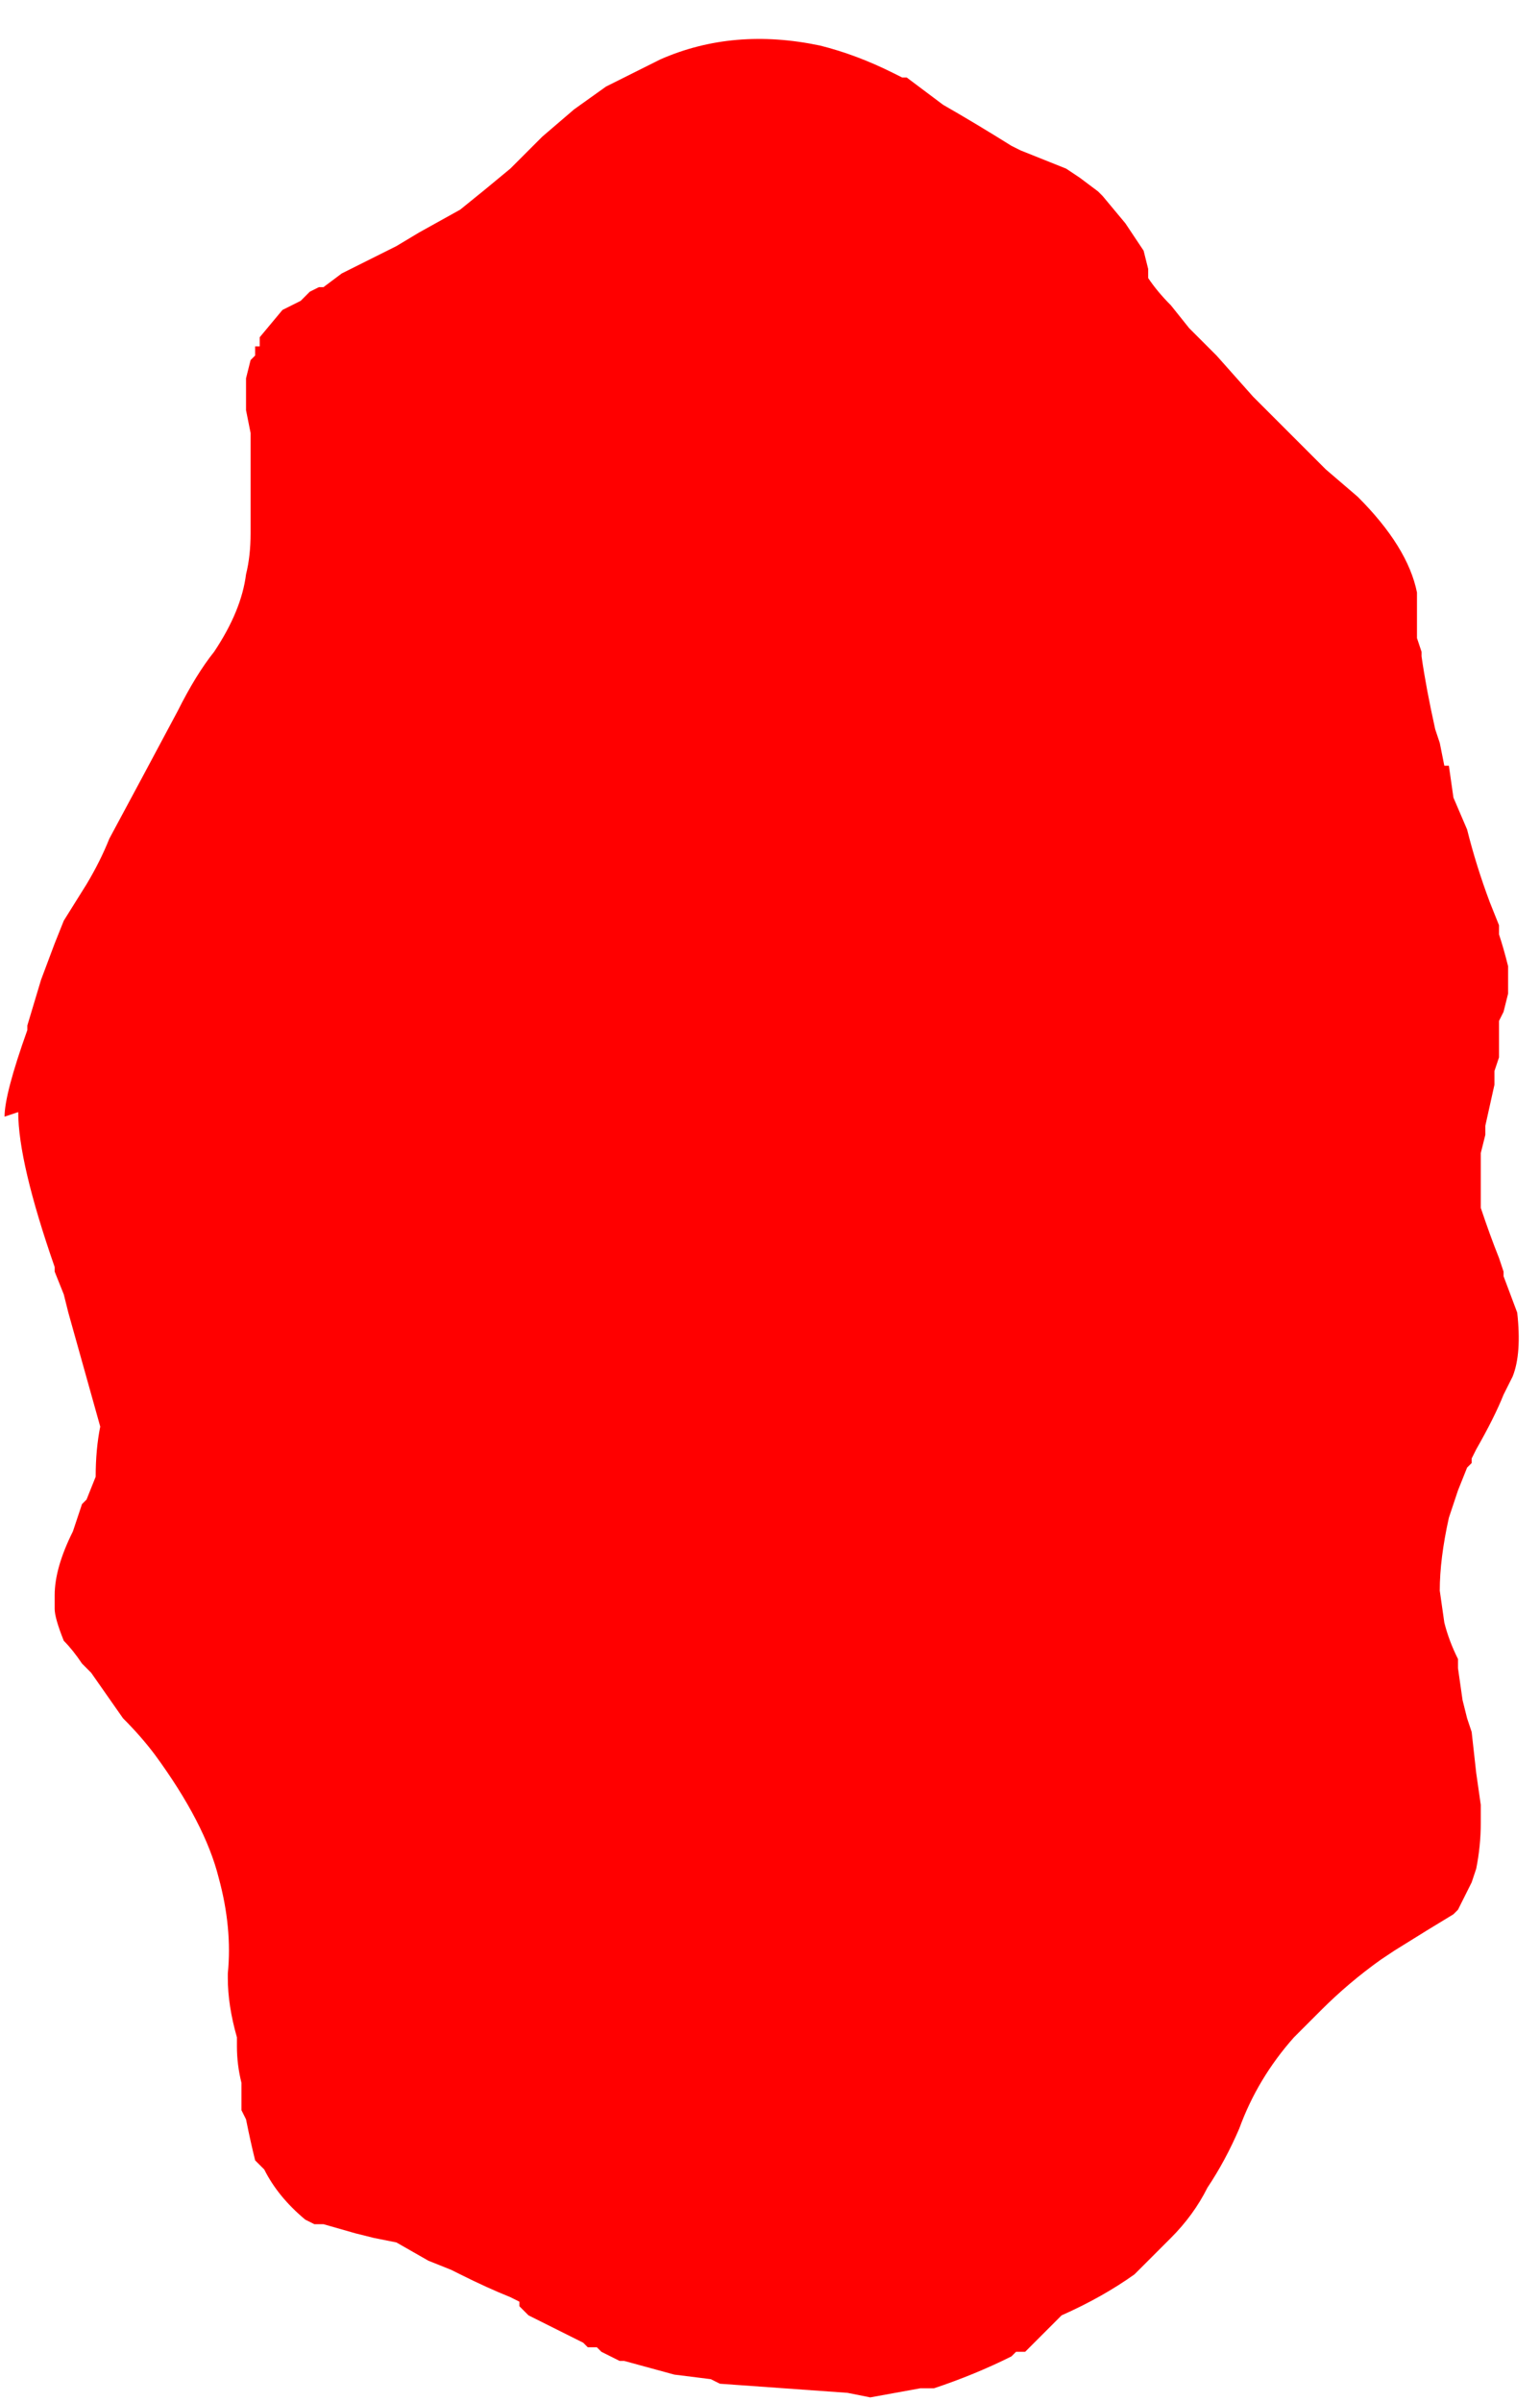 <?xml version="1.0" encoding="UTF-8" standalone="no"?>
<svg xmlns:ffdec="https://www.free-decompiler.com/flash" xmlns:xlink="http://www.w3.org/1999/xlink" ffdec:objectType="frame" height="184.45px" width="118.3px" xmlns="http://www.w3.org/2000/svg">
  <g transform="matrix(1.0, 0.0, 0.0, 1.0, 58.45, 93.1)">
    <use ffdec:characterId="427" height="26.0" transform="matrix(7.0, 0.0, 0.0, 7.0, -58.45, -90.65)" width="16.75" xlink:href="#morphshape0"/>
  </g>
  <defs>
    <g id="morphshape0" transform="matrix(1.0, 0.0, 0.0, 1.0, 8.35, 12.95)">
      <path d="M-8.15 -1.1 L-8.15 -1.1 Q-8.15 -0.55 -7.75 0.6 L-7.75 0.65 -7.65 0.9 -7.65 0.9 -7.6 1.1 -7.25 2.35 -7.25 2.35 Q-7.3 2.6 -7.3 2.9 L-7.4 3.15 -7.4 3.15 -7.45 3.2 -7.55 3.5 -7.55 3.5 Q-7.75 3.9 -7.75 4.2 L-7.75 4.3 -7.75 4.35 Q-7.75 4.45 -7.65 4.7 -7.55 4.8 -7.45 4.95 L-7.35 5.05 -7.0 5.55 Q-6.8 5.75 -6.65 5.95 -6.1 6.7 -5.95 7.3 -5.8 7.85 -5.85 8.35 L-5.85 8.4 Q-5.85 8.7 -5.75 9.05 L-5.75 9.15 Q-5.75 9.35 -5.7 9.55 L-5.7 9.7 -5.7 9.8 -5.7 9.85 -5.65 9.95 Q-5.6 10.2 -5.55 10.4 L-5.45 10.5 Q-5.3 10.8 -5.0 11.05 L-5.0 11.05 -4.9 11.1 -4.9 11.1 -4.8 11.1 -4.45 11.2 -4.45 11.2 -4.25 11.25 -4.0 11.3 -3.65 11.5 -3.4 11.6 -3.3 11.65 Q-3.0 11.8 -2.75 11.9 L-2.65 11.95 -2.65 11.95 -2.65 12.0 -2.55 12.1 -2.35 12.2 -1.95 12.4 -1.9 12.45 -1.8 12.45 -1.75 12.5 -1.55 12.6 -1.5 12.6 -0.95 12.75 -0.55 12.8 -0.45 12.85 0.95 12.95 1.2 13.0 1.75 12.9 1.9 12.9 Q2.35 12.75 2.75 12.55 L2.8 12.5 2.9 12.5 3.15 12.25 3.3 12.1 Q3.75 11.9 4.1 11.65 4.3 11.45 4.5 11.25 4.75 11.0 4.9 10.7 5.1 10.4 5.25 10.05 5.45 9.5 5.85 9.05 L5.9 9.0 6.15 8.75 Q6.45 8.45 6.8 8.2 L6.95 8.1 Q7.35 7.85 7.6 7.7 L7.65 7.65 7.8 7.35 7.85 7.2 Q7.9 6.95 7.9 6.7 L7.9 6.5 7.85 6.15 7.8 5.7 7.75 5.55 7.7 5.35 7.65 5.0 7.65 4.9 Q7.55 4.7 7.5 4.5 L7.45 4.15 Q7.45 3.8 7.55 3.35 7.6 3.2 7.65 3.05 L7.75 2.8 7.8 2.75 7.8 2.7 7.85 2.6 Q8.05 2.25 8.15 2.0 L8.25 1.8 Q8.35 1.55 8.3 1.1 L8.15 0.7 8.15 0.65 8.1 0.5 Q8.0 0.25 7.9 -0.05 L7.9 -0.2 7.9 -0.65 7.95 -0.85 7.95 -0.95 8.05 -1.4 8.05 -1.55 8.1 -1.7 8.1 -1.85 8.1 -2.1 8.15 -2.2 8.2 -2.4 8.2 -2.65 8.2 -2.7 Q8.15 -2.9 8.1 -3.05 L8.1 -3.1 8.1 -3.15 8.0 -3.4 Q7.85 -3.8 7.75 -4.2 L7.6 -4.55 7.55 -4.9 7.5 -4.9 7.45 -5.15 7.4 -5.3 Q7.3 -5.75 7.25 -6.1 L7.25 -6.15 7.2 -6.3 7.2 -6.35 7.2 -6.4 7.2 -6.4 7.2 -6.5 7.2 -6.6 7.2 -6.8 Q7.1 -7.3 6.55 -7.85 L6.2 -8.15 6.1 -8.25 5.95 -8.4 5.85 -8.5 5.4 -8.95 5.0 -9.4 4.9 -9.5 4.7 -9.7 4.5 -9.95 Q4.35 -10.1 4.25 -10.25 L4.25 -10.35 4.2 -10.55 4.0 -10.85 3.75 -11.15 3.7 -11.2 3.5 -11.35 3.5 -11.35 3.35 -11.45 2.85 -11.65 2.75 -11.7 Q2.35 -11.95 2.0 -12.15 L1.6 -12.45 1.55 -12.45 1.45 -12.5 Q1.05 -12.7 0.65 -12.8 -0.3 -13.0 -1.1 -12.65 -1.4 -12.5 -1.7 -12.35 L-2.05 -12.1 -2.4 -11.8 -2.65 -11.55 -2.75 -11.45 Q-3.05 -11.2 -3.3 -11.0 L-3.75 -10.75 -4.0 -10.6 -4.1 -10.55 -4.5 -10.35 -4.6 -10.3 -4.8 -10.15 -4.85 -10.15 -4.95 -10.1 -5.05 -10.0 -5.15 -9.95 -5.25 -9.9 -5.5 -9.6 -5.5 -9.5 -5.55 -9.5 -5.55 -9.4 -5.6 -9.35 -5.65 -9.15 -5.65 -8.9 -5.65 -8.8 -5.6 -8.55 -5.6 -8.3 -5.6 -8.15 Q-5.6 -7.8 -5.6 -7.45 -5.6 -7.2 -5.65 -7.0 -5.7 -6.6 -6.0 -6.15 -6.2 -5.9 -6.4 -5.5 -6.8 -4.75 -7.15 -4.1 -7.25 -3.85 -7.4 -3.6 L-7.4 -3.6 -7.65 -3.2 -7.75 -2.95 -7.9 -2.55 -8.05 -2.05 -8.05 -2.0 Q-8.3 -1.3 -8.3 -1.05" fill="#ff0000" fill-rule="evenodd" stroke="none"/>
      <path d="M-8.3 -1.05 Q-8.3 -1.3 -8.05 -2.0 L-8.05 -2.05 -7.9 -2.55 -7.75 -2.95 -7.65 -3.2 -7.4 -3.6 -7.4 -3.6 Q-7.25 -3.85 -7.15 -4.1 -6.8 -4.75 -6.4 -5.5 -6.2 -5.9 -6.0 -6.15 -5.7 -6.6 -5.65 -7.0 -5.6 -7.2 -5.6 -7.45 -5.6 -7.8 -5.6 -8.15 L-5.6 -8.3 -5.6 -8.55 -5.65 -8.8 -5.65 -8.9 -5.65 -9.15 -5.6 -9.35 -5.55 -9.4 -5.55 -9.5 -5.5 -9.5 -5.5 -9.6 -5.25 -9.9 -5.15 -9.95 -5.05 -10.0 -4.95 -10.1 -4.85 -10.15 -4.8 -10.15 -4.6 -10.3 -4.5 -10.35 -4.1 -10.55 -4.0 -10.6 -3.75 -10.75 -3.3 -11.0 Q-3.05 -11.2 -2.75 -11.45 L-2.65 -11.55 -2.4 -11.8 -2.05 -12.1 -1.7 -12.35 Q-1.4 -12.5 -1.1 -12.65 -0.3 -13.0 0.65 -12.8 1.05 -12.7 1.45 -12.5 L1.55 -12.45 1.6 -12.45 2.0 -12.15 Q2.35 -11.95 2.75 -11.7 L2.85 -11.65 3.35 -11.45 3.5 -11.35 3.5 -11.35 3.7 -11.2 3.75 -11.15 4.0 -10.85 4.2 -10.55 4.25 -10.35 4.25 -10.25 Q4.35 -10.1 4.5 -9.95 L4.7 -9.7 4.9 -9.5 5.0 -9.4 5.4 -8.95 5.85 -8.5 5.95 -8.4 6.1 -8.25 6.2 -8.15 6.55 -7.85 Q7.1 -7.3 7.2 -6.8 L7.2 -6.6 7.2 -6.5 7.2 -6.4 7.2 -6.4 7.2 -6.35 7.2 -6.3 7.25 -6.15 7.25 -6.1 Q7.3 -5.75 7.4 -5.3 L7.45 -5.15 7.5 -4.9 7.55 -4.9 7.6 -4.55 7.75 -4.2 Q7.85 -3.8 8.0 -3.4 L8.1 -3.15 8.1 -3.1 8.1 -3.05 Q8.15 -2.9 8.2 -2.7 L8.2 -2.65 8.2 -2.4 8.15 -2.2 8.1 -2.1 8.1 -1.85 8.1 -1.7 8.05 -1.55 8.05 -1.4 7.95 -0.95 7.95 -0.85 7.9 -0.65 7.9 -0.2 7.9 -0.05 Q8.0 0.25 8.1 0.5 L8.15 0.65 8.15 0.7 8.3 1.1 Q8.35 1.55 8.25 1.8 L8.15 2.0 Q8.05 2.25 7.85 2.6 L7.8 2.7 7.8 2.75 7.75 2.8 7.65 3.05 Q7.6 3.2 7.55 3.35 7.45 3.8 7.45 4.15 L7.5 4.5 Q7.55 4.7 7.65 4.9 L7.65 5.0 7.7 5.35 7.75 5.55 7.8 5.7 7.85 6.15 7.9 6.5 7.9 6.7 Q7.9 6.95 7.85 7.2 L7.8 7.35 7.65 7.65 7.6 7.7 Q7.35 7.85 6.95 8.1 L6.8 8.2 Q6.45 8.45 6.15 8.75 L5.9 9.0 5.85 9.05 Q5.45 9.5 5.25 10.05 5.1 10.4 4.9 10.7 4.75 11.0 4.5 11.25 4.3 11.45 4.1 11.65 3.75 11.9 3.3 12.1 L3.15 12.25 2.9 12.5 2.8 12.5 2.75 12.55 Q2.35 12.75 1.9 12.9 L1.75 12.9 1.2 13.0 0.95 12.95 -0.45 12.85 -0.55 12.8 -0.95 12.75 -1.5 12.6 -1.55 12.6 -1.75 12.5 -1.8 12.45 -1.9 12.45 -1.95 12.4 -2.35 12.2 -2.55 12.1 -2.65 12.0 -2.65 11.95 -2.65 11.95 -2.75 11.9 Q-3.0 11.8 -3.3 11.65 L-3.4 11.6 -3.65 11.5 -4.0 11.3 -4.25 11.25 -4.45 11.2 -4.45 11.2 -4.8 11.1 -4.9 11.1 -4.9 11.1 -5.0 11.05 -5.0 11.05 Q-5.3 10.8 -5.45 10.5 L-5.55 10.4 Q-5.6 10.2 -5.65 9.95 L-5.7 9.85 -5.7 9.8 -5.7 9.7 -5.7 9.55 Q-5.75 9.35 -5.75 9.15 L-5.75 9.05 Q-5.85 8.7 -5.85 8.4 L-5.85 8.35 Q-5.8 7.85 -5.95 7.3 -6.1 6.7 -6.65 5.95 -6.8 5.75 -7.0 5.55 L-7.35 5.05 -7.45 4.95 Q-7.55 4.8 -7.65 4.7 -7.75 4.45 -7.75 4.35 L-7.75 4.3 -7.75 4.2 Q-7.75 3.9 -7.55 3.5 L-7.55 3.5 -7.45 3.2 -7.4 3.15 -7.4 3.15 -7.3 2.9 Q-7.3 2.6 -7.25 2.35 L-7.25 2.35 -7.6 1.1 -7.65 0.9 -7.65 0.9 -7.75 0.65 -7.75 0.6 Q-8.15 -0.55 -8.15 -1.1 L-8.15 -1.1" fill="none" stroke="#000000" stroke-linecap="round" stroke-linejoin="round" stroke-opacity="0.0" stroke-width="0.0"/>
    </g>
  </defs>
</svg>
